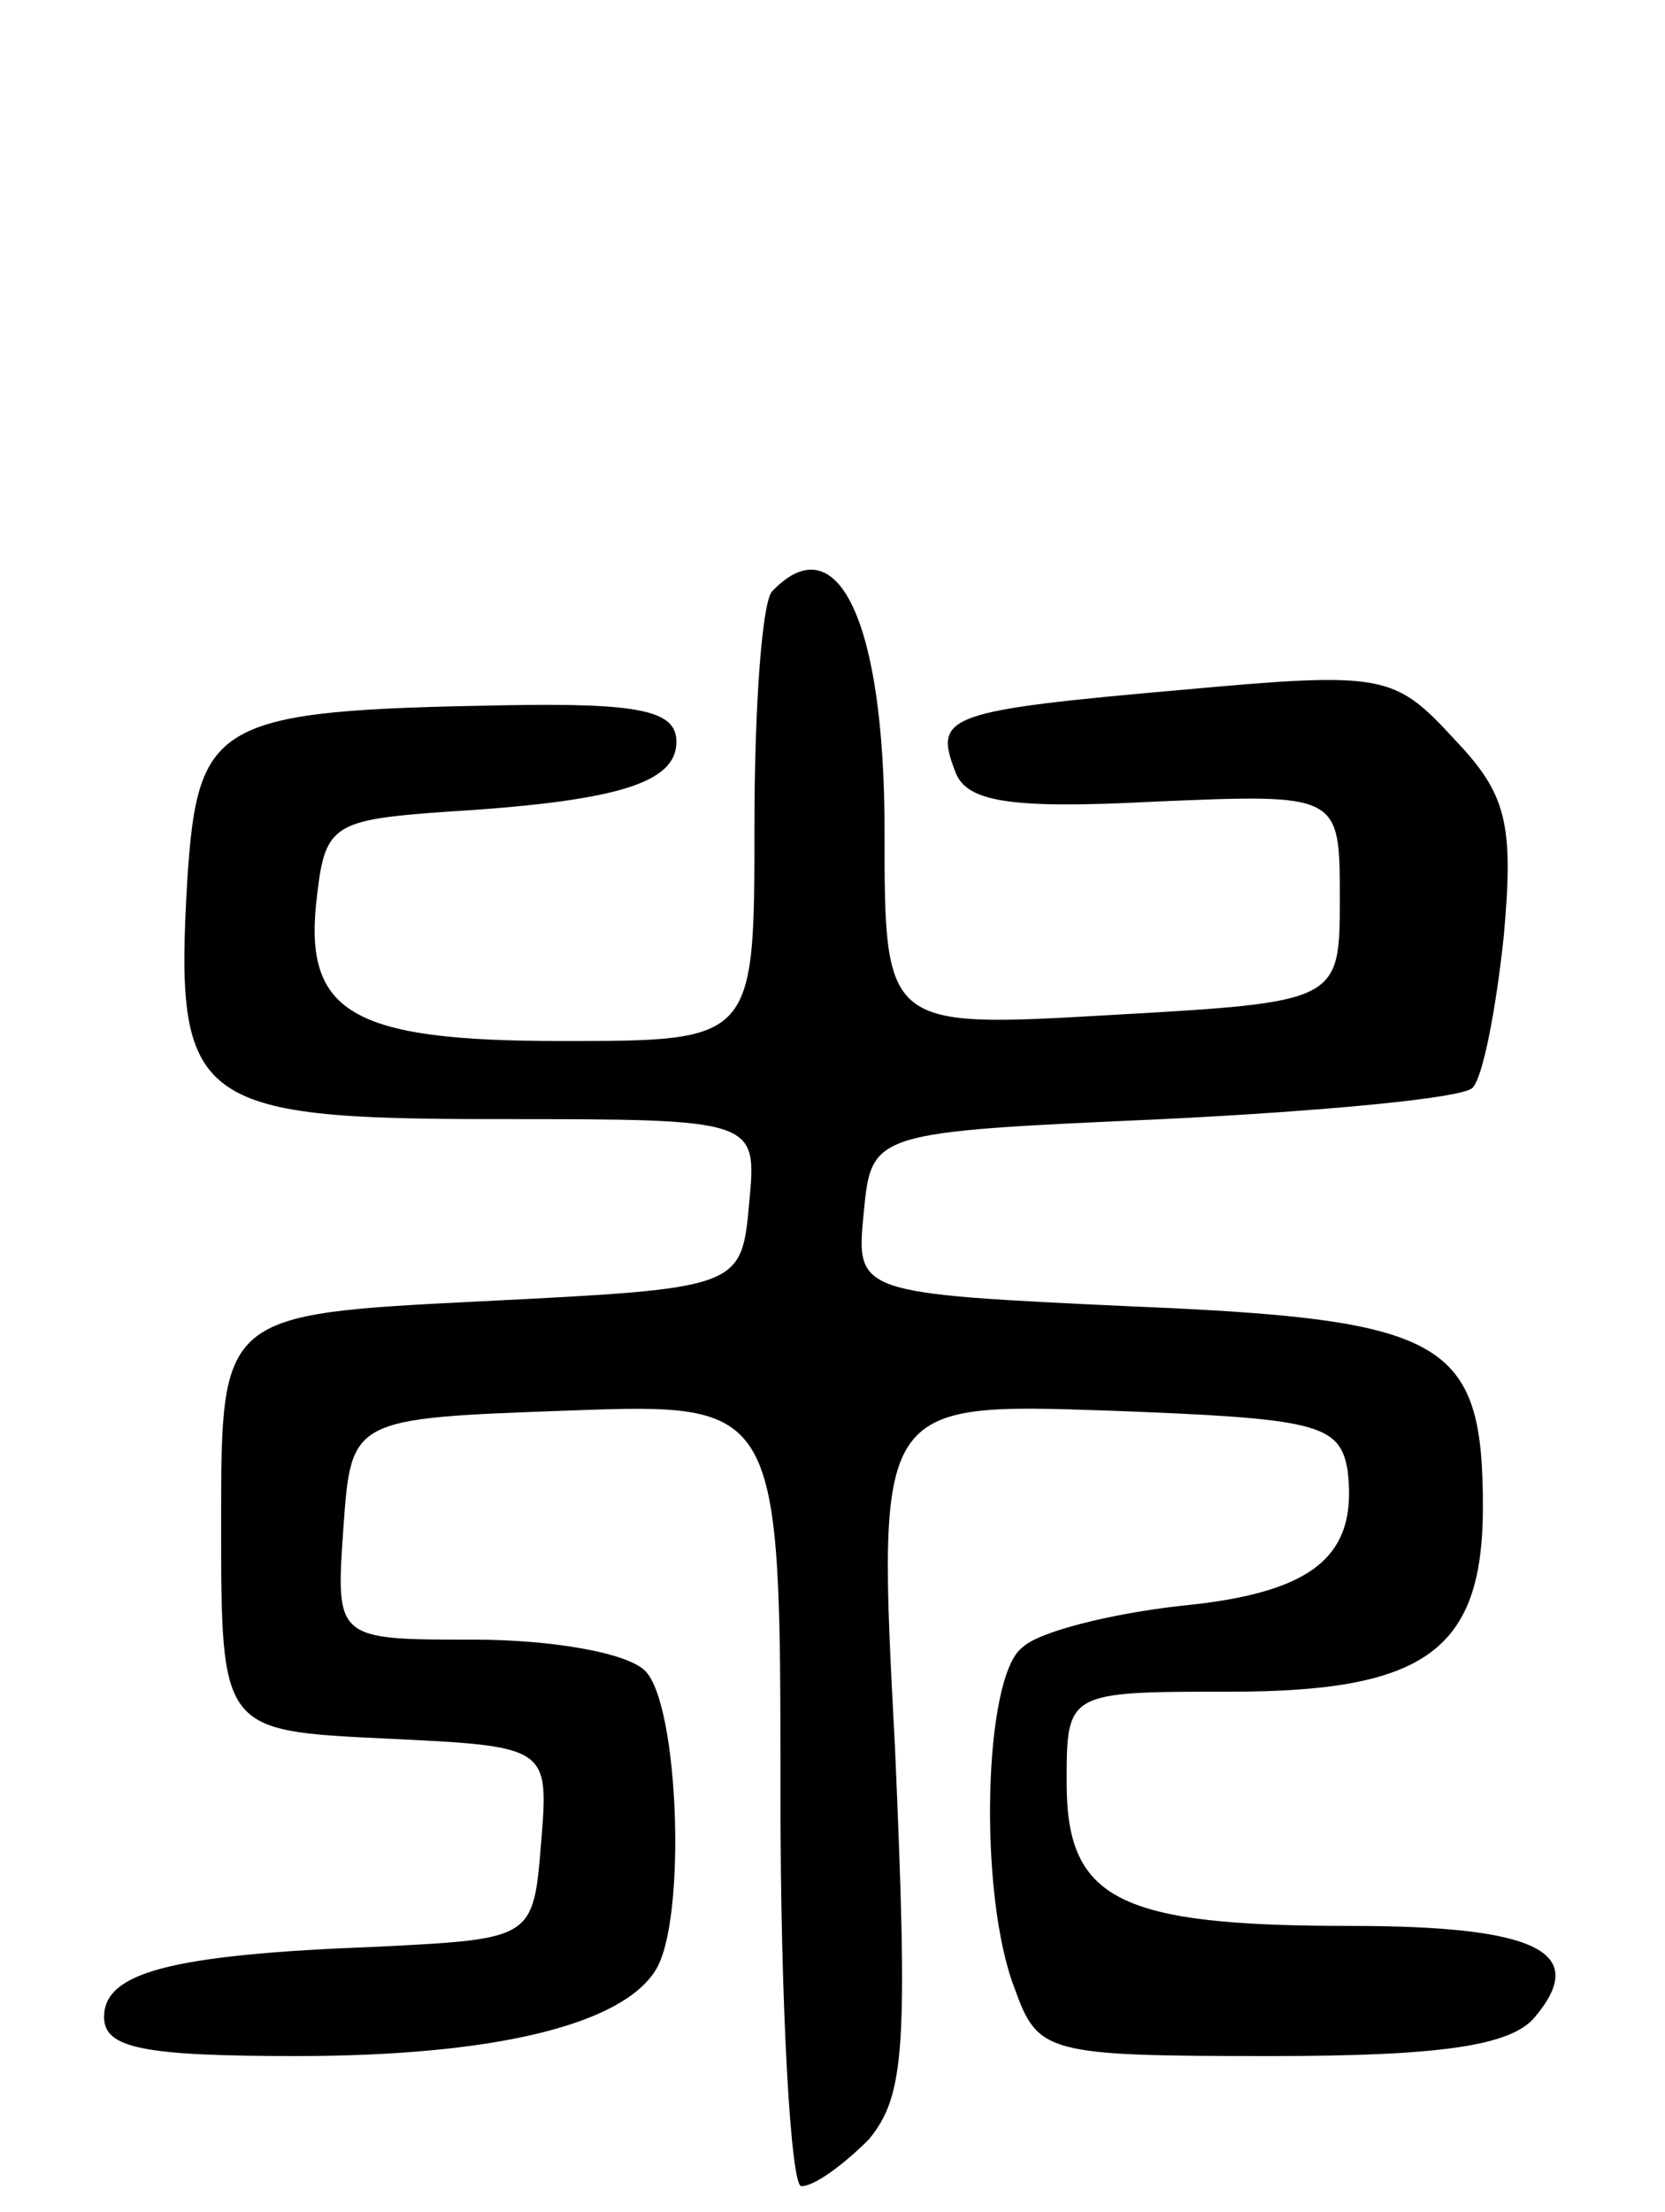 <svg version="1.0" xmlns="http://www.w3.org/2000/svg"
 width="64pt" height="85pt" viewBox="0 0 64 85"
 preserveAspectRatio="xMidYMid meet">
<g transform="translate(0,85) scale(0.1,-0.1)"
fill="#000000" stroke="none">
<path d="M297 623 c-4 -3 -7 -44 -7 -90 0 -83 0 -83 -74 -83 -82 0 -100 11
-94 57 3 26 7 28 48 31 67 4 90 11 90 27 0 12 -14 15 -67 14 -110 -2 -117 -6
-121 -67 -5 -86 2 -92 119 -92 100 0 100 0 97 -32 -3 -33 -3 -33 -103 -38
-100 -5 -100 -5 -100 -85 0 -80 0 -80 63 -83 63 -3 63 -3 60 -40 -3 -37 -3
-37 -63 -40 -80 -3 -105 -10 -105 -27 0 -12 15 -15 74 -15 76 0 125 12 138 33
12 19 9 102 -4 115 -7 7 -36 12 -66 12 -53 0 -53 0 -50 43 3 42 3 42 86 45 82
3 82 3 82 -148 0 -82 4 -150 8 -150 5 0 16 8 26 18 14 17 15 36 10 151 -7 132
-7 132 82 129 80 -3 89 -5 92 -23 4 -33 -13 -47 -64 -52 -27 -3 -55 -10 -61
-16 -15 -11 -17 -95 -3 -131 9 -25 12 -26 99 -26 65 0 92 4 101 15 21 25 1 35
-71 35 -89 0 -109 10 -109 55 0 35 0 35 63 35 75 0 97 16 97 71 0 64 -14 72
-134 77 -107 5 -107 5 -104 36 3 31 3 31 115 36 61 3 115 8 119 12 4 4 9 30
12 58 4 44 1 55 -19 76 -23 25 -27 26 -104 19 -91 -8 -96 -10 -88 -31 4 -12
20 -15 77 -12 71 3 71 3 71 -37 0 -40 0 -40 -88 -45 -87 -5 -87 -5 -87 71 0
80 -18 118 -43 92z"/>
</g>
</svg>
